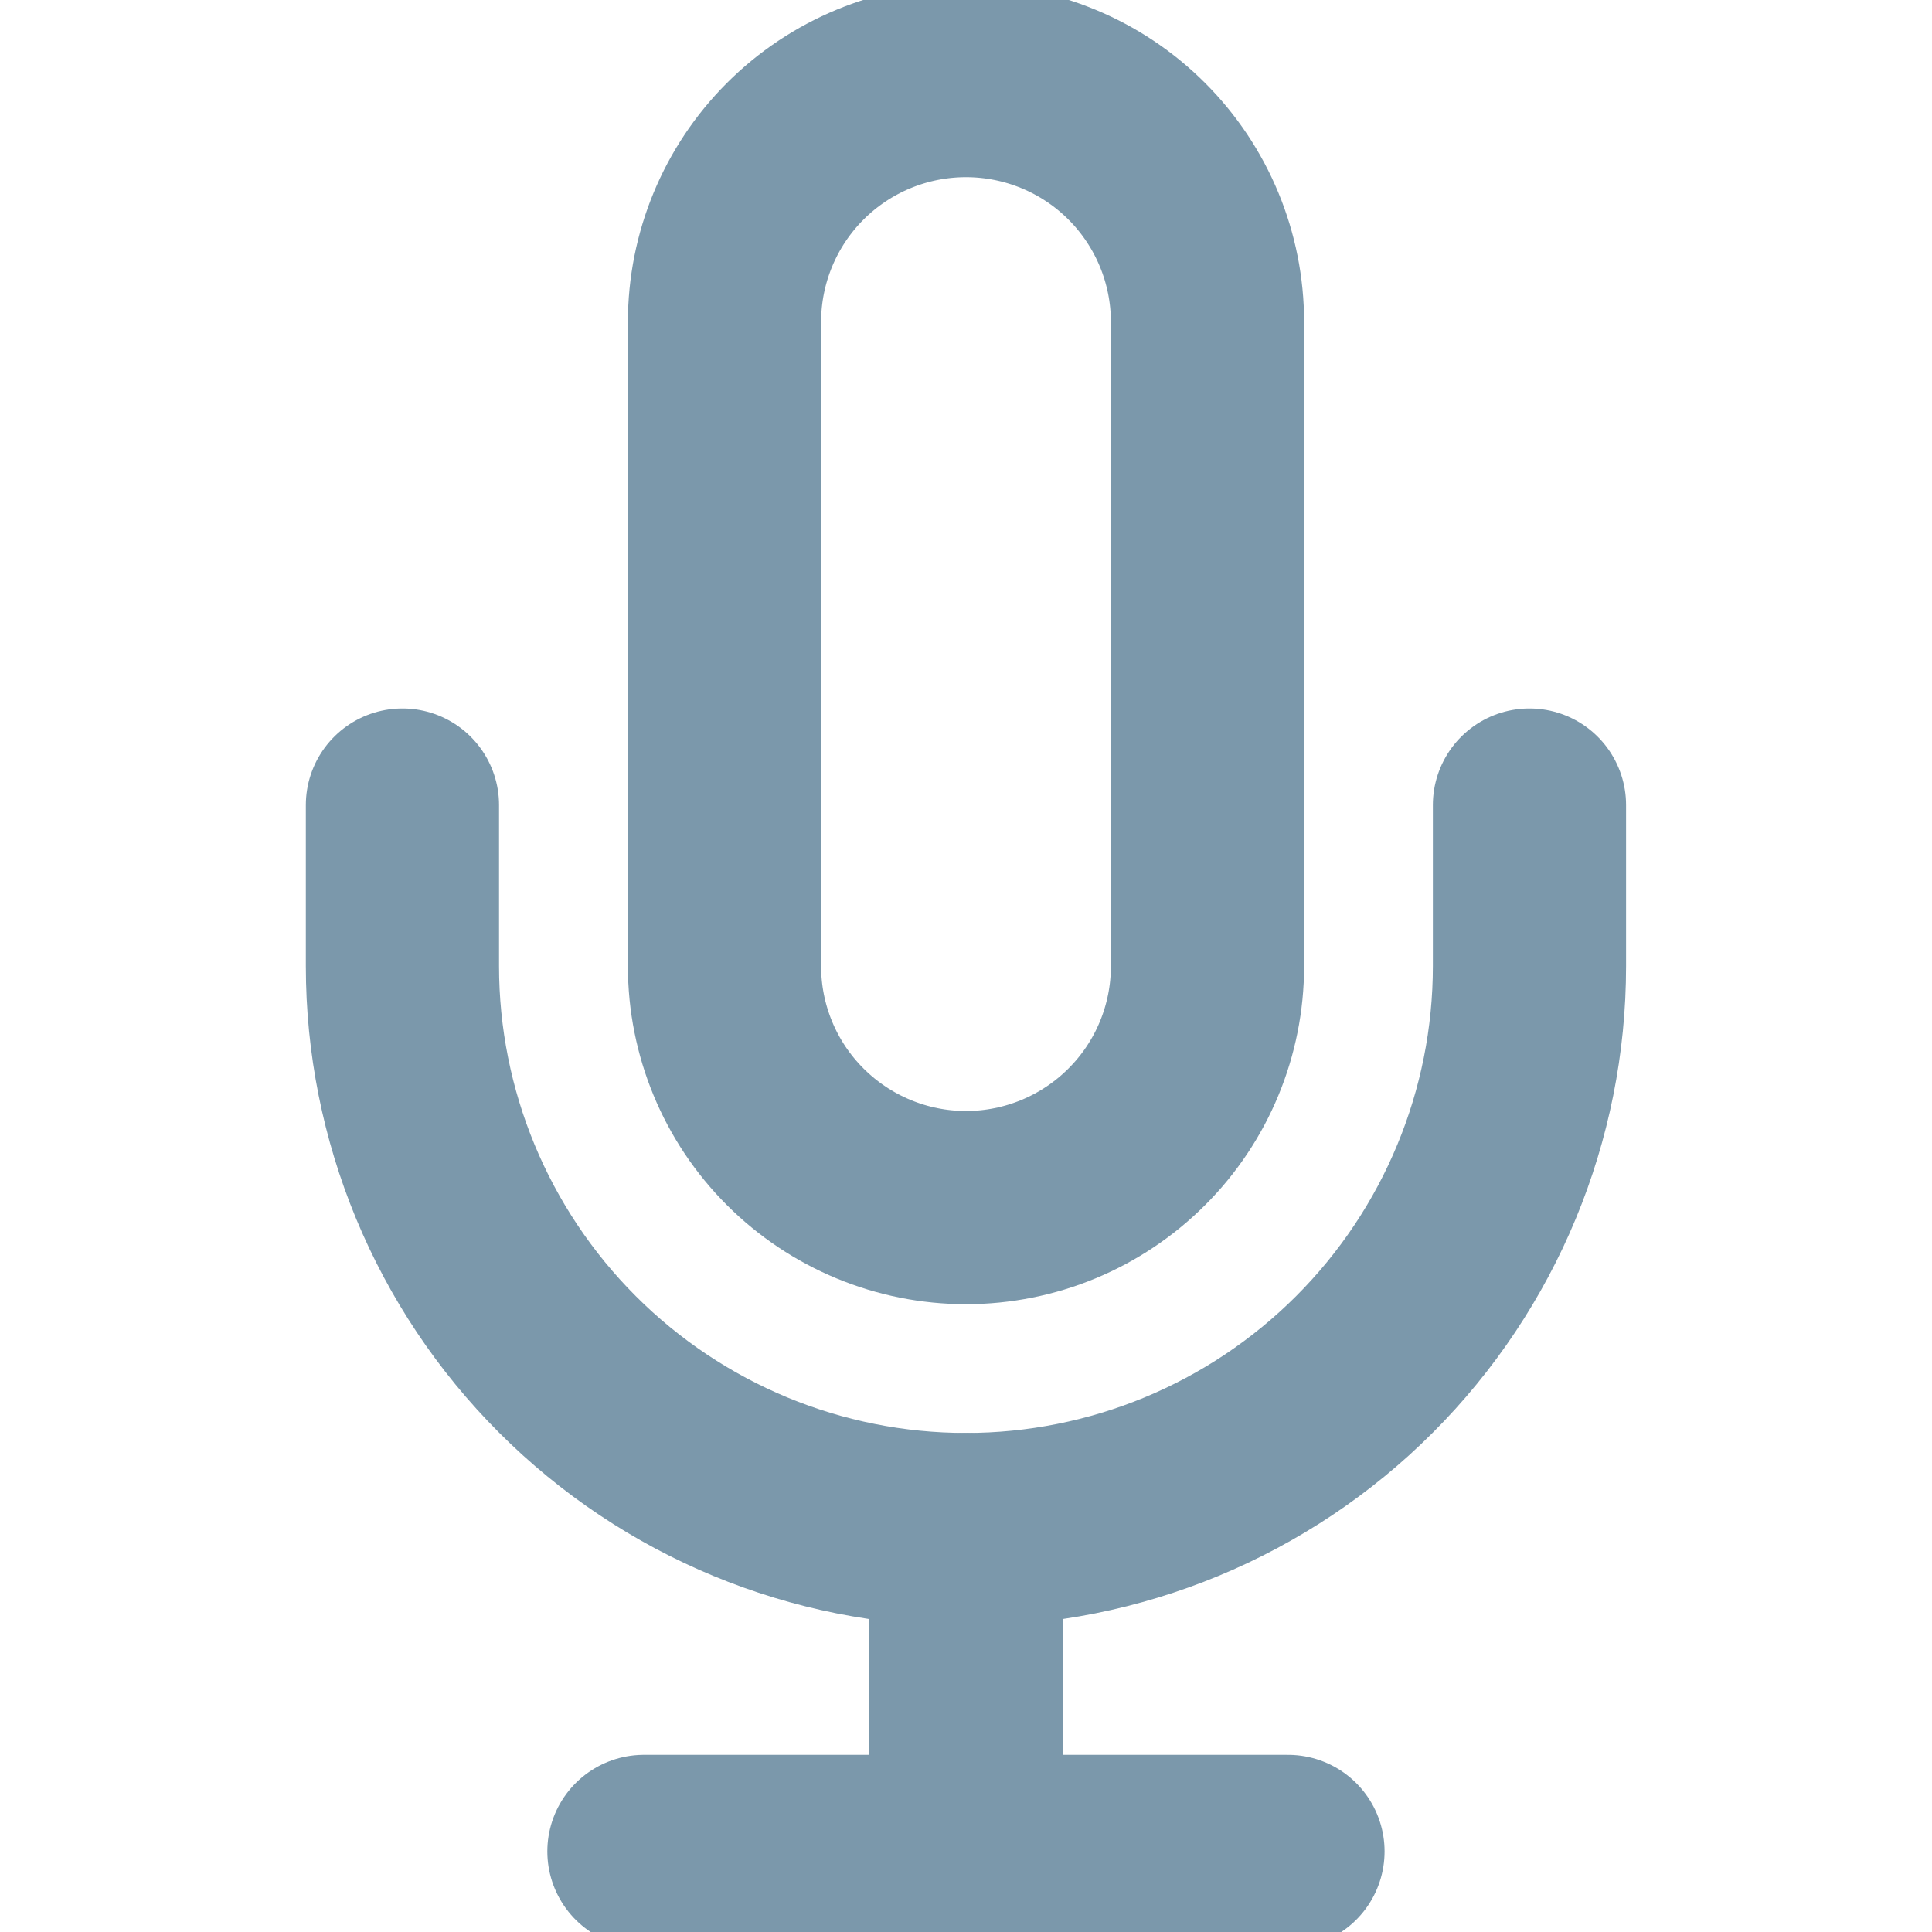 <svg width="20" height="20" viewBox="0 0 20 20" fill="none" xmlns="http://www.w3.org/2000/svg">
<g clip-path="url(#clip0_1501_5942)">
<path d="M10 0.834C9.337 0.834 8.701 1.097 8.232 1.566C7.763 2.035 7.5 2.671 7.5 3.334V10.001C7.5 10.664 7.763 11.3 8.232 11.768C8.701 12.237 9.337 12.501 10 12.501C10.663 12.501 11.299 12.237 11.768 11.768C12.237 11.3 12.5 10.664 12.5 10.001V3.334C12.5 2.671 12.237 2.035 11.768 1.566C11.299 1.097 10.663 0.834 10 0.834Z" stroke="#7B98AB" stroke-width="2" stroke-linecap="round" stroke-linejoin="round"/>
<path d="M15.833 8.334V10.001C15.833 11.548 15.218 13.031 14.124 14.125C13.03 15.219 11.546 15.834 9.999 15.834C8.452 15.834 6.969 15.219 5.875 14.125C4.781 13.031 4.166 11.548 4.166 10.001V8.334" stroke="#7B98AB" stroke-width="2" stroke-linecap="round" stroke-linejoin="round"/>
<path d="M10 15.834V19.167" stroke="#7B98AB" stroke-width="2" stroke-linecap="round" stroke-linejoin="round"/>
<path d="M6.666 19.166H13.333" stroke="#7B98AB" stroke-width="2" stroke-linecap="round" stroke-linejoin="round"/>
</g>
<defs>
<clipPath id="clip0_1501_5942">
<rect width="20" height="20" fill="white"/>
</clipPath>
</defs>
</svg>
